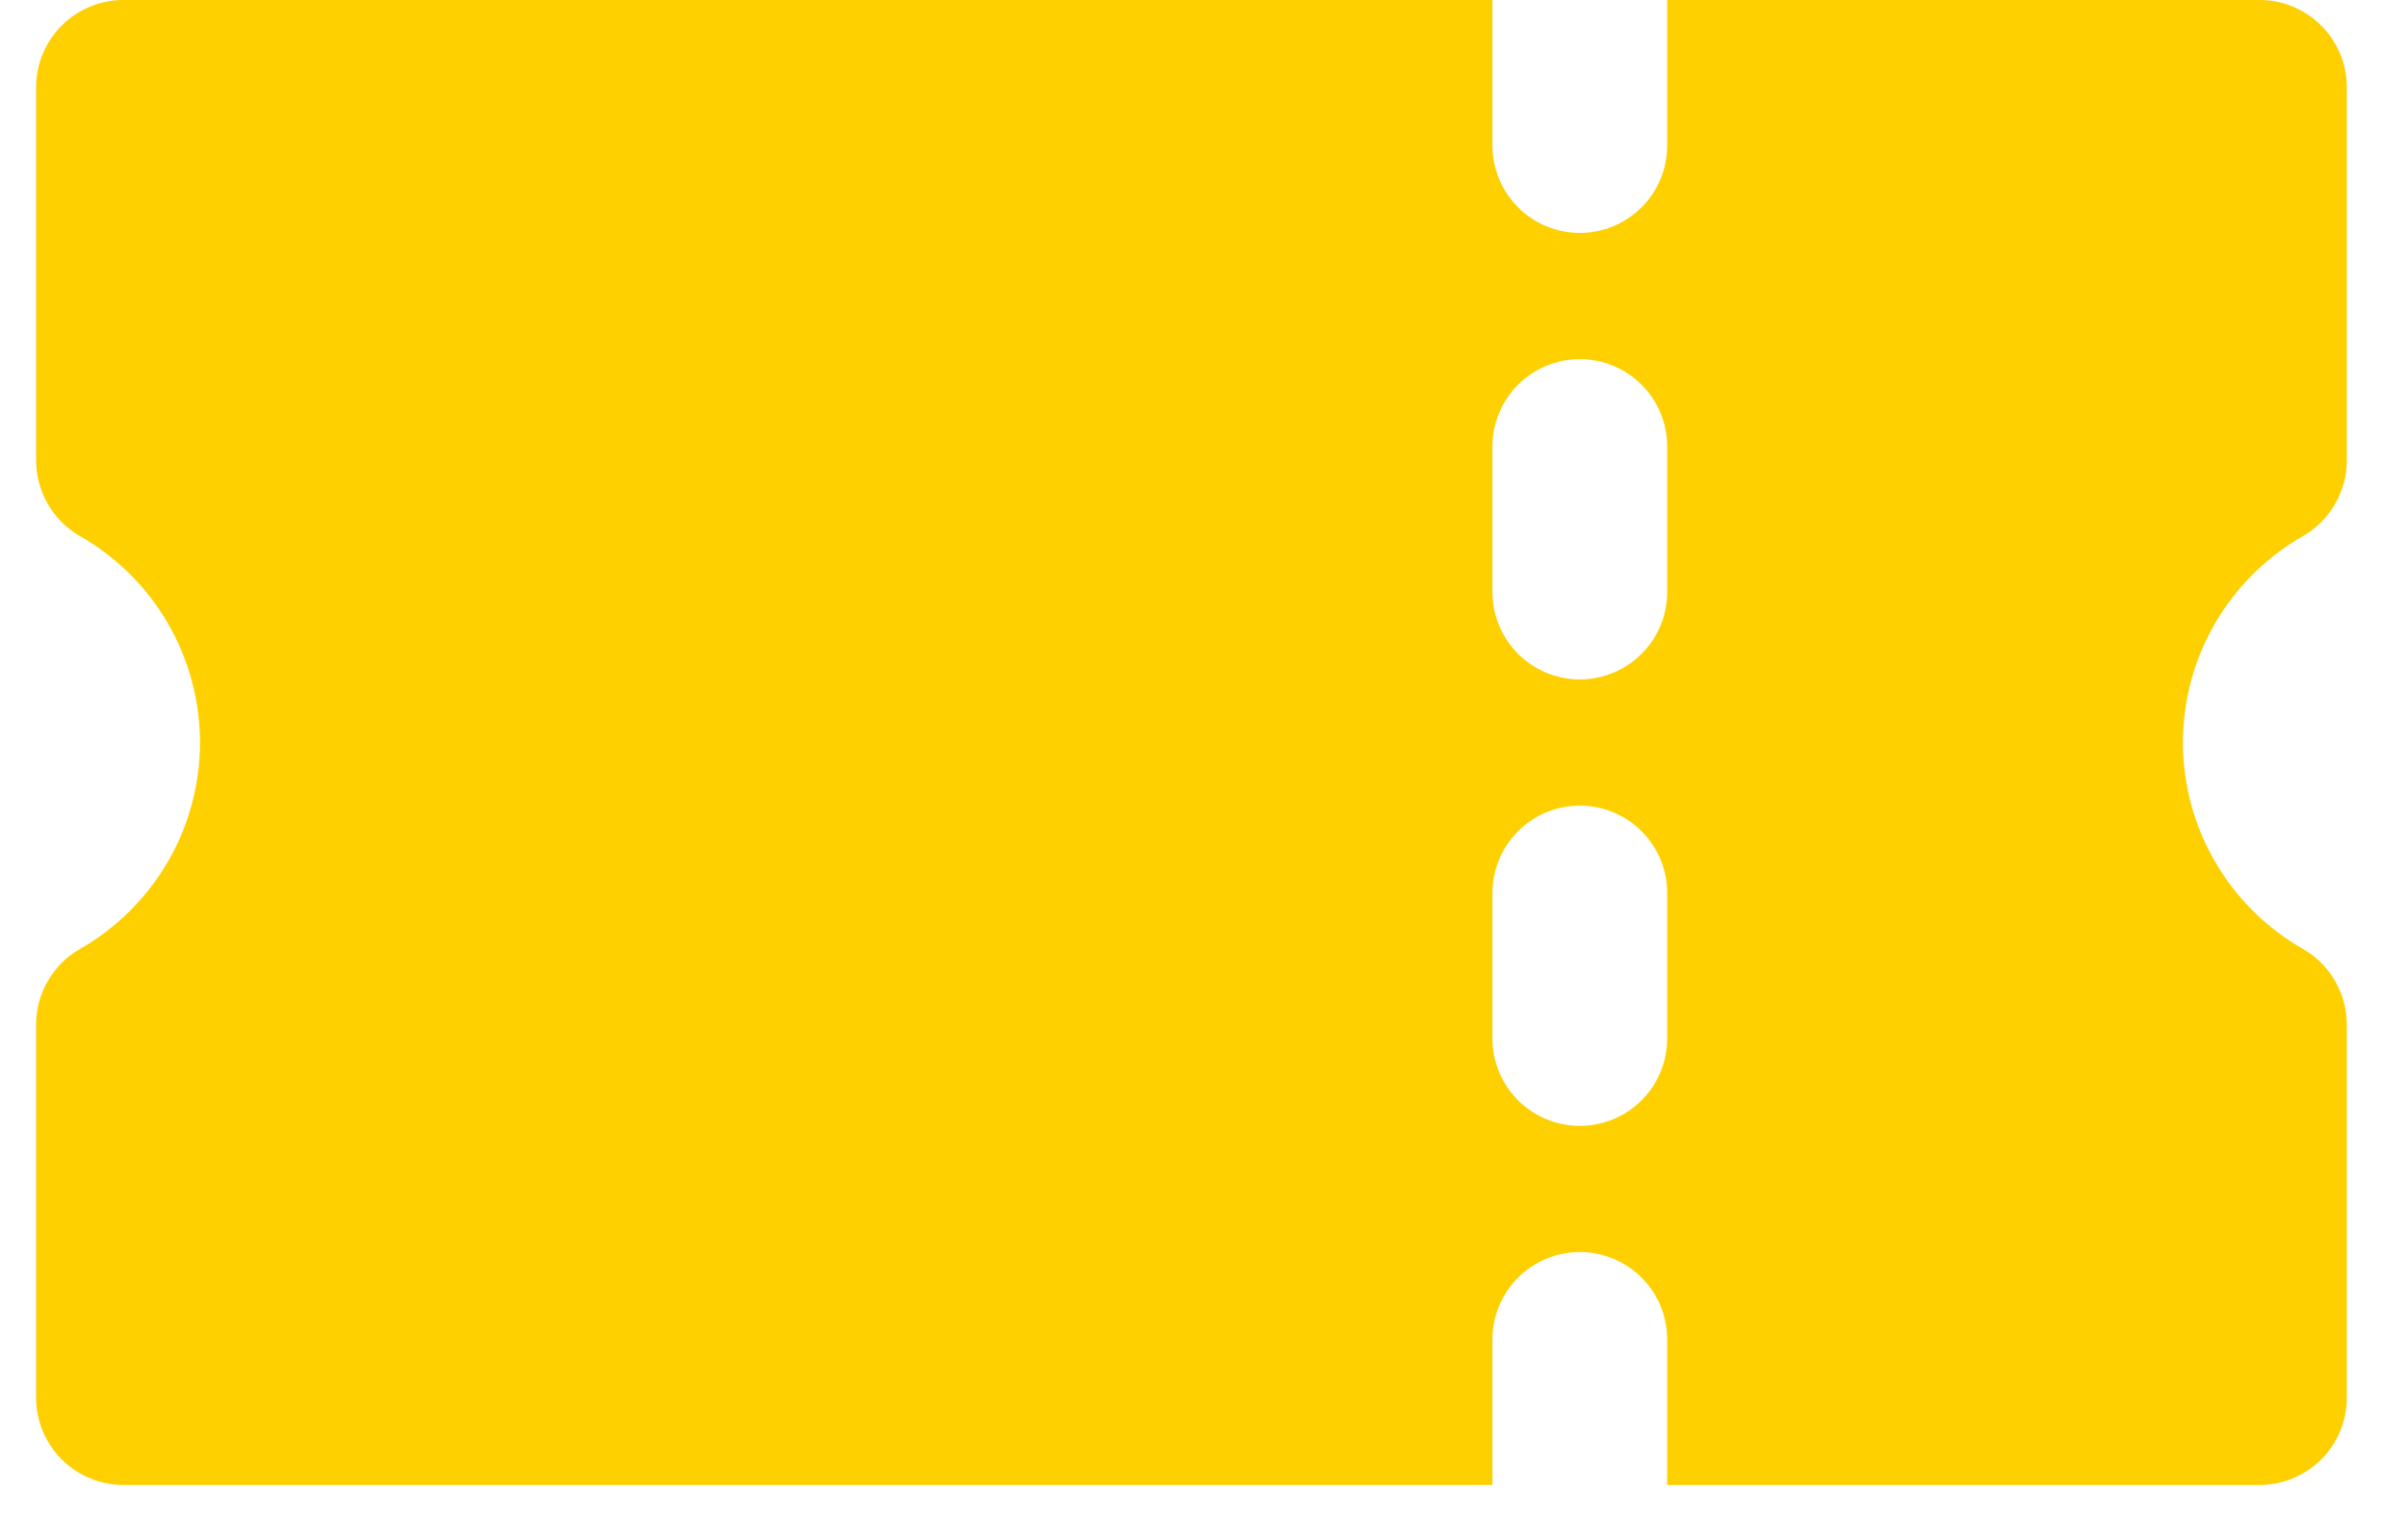 <svg width="25" height="16" viewBox="0 0 25 16" fill="none" xmlns="http://www.w3.org/2000/svg">
<path d="M23.924 5.567C24.061 5.488 24.175 5.373 24.254 5.235C24.333 5.098 24.375 4.942 24.375 4.783V0.907C24.375 0.788 24.352 0.67 24.306 0.56C24.26 0.45 24.194 0.35 24.109 0.266C24.025 0.181 23.925 0.115 23.815 0.069C23.705 0.023 23.587 -1.04525e-05 23.468 3.97437e-09H17.316V1.513C17.316 1.753 17.221 1.984 17.05 2.154C16.88 2.324 16.649 2.42 16.409 2.42C16.168 2.42 15.937 2.324 15.767 2.154C15.597 1.984 15.501 1.753 15.501 1.513V3.97437e-09H1.282C1.163 -1.11496e-05 1.045 0.023 0.935 0.069C0.825 0.115 0.725 0.181 0.641 0.266C0.556 0.35 0.49 0.45 0.444 0.56C0.398 0.67 0.375 0.788 0.375 0.907V4.783C0.375 4.942 0.417 5.098 0.496 5.235C0.575 5.373 0.689 5.488 0.826 5.567C1.206 5.783 1.522 6.095 1.741 6.472C1.961 6.849 2.077 7.278 2.077 7.715C2.077 8.151 1.961 8.58 1.741 8.957C1.521 9.334 1.205 9.646 0.826 9.862C0.688 9.941 0.575 10.056 0.496 10.194C0.416 10.331 0.375 10.487 0.375 10.646V14.521C0.375 14.64 0.398 14.758 0.444 14.868C0.49 14.978 0.557 15.079 0.641 15.163C0.725 15.247 0.825 15.314 0.935 15.359C1.045 15.405 1.163 15.428 1.282 15.428H15.501V13.916C15.501 13.675 15.597 13.444 15.767 13.274C15.937 13.104 16.168 13.008 16.409 13.008C16.649 13.008 16.88 13.104 17.05 13.274C17.221 13.444 17.316 13.675 17.316 13.916V15.428H23.468C23.587 15.428 23.705 15.405 23.815 15.359C23.925 15.314 24.025 15.247 24.109 15.163C24.194 15.079 24.26 14.978 24.306 14.868C24.352 14.758 24.375 14.64 24.375 14.521V10.646C24.375 10.487 24.333 10.331 24.254 10.194C24.175 10.056 24.061 9.941 23.924 9.862C23.544 9.646 23.229 9.334 23.009 8.957C22.789 8.58 22.673 8.151 22.673 7.714C22.673 7.278 22.789 6.849 23.009 6.472C23.229 6.095 23.544 5.783 23.924 5.567ZM17.316 10.79C17.316 11.031 17.221 11.261 17.05 11.432C16.88 11.602 16.649 11.697 16.409 11.697C16.168 11.697 15.937 11.602 15.767 11.432C15.597 11.261 15.501 11.031 15.501 10.79V9.277C15.501 9.037 15.597 8.806 15.767 8.636C15.937 8.465 16.168 8.37 16.409 8.37C16.649 8.37 16.88 8.465 17.05 8.636C17.221 8.806 17.316 9.037 17.316 9.277V10.79ZM17.316 6.151C17.316 6.392 17.221 6.623 17.05 6.793C16.88 6.963 16.649 7.059 16.409 7.059C16.168 7.059 15.937 6.963 15.767 6.793C15.597 6.623 15.501 6.392 15.501 6.151V4.639C15.501 4.398 15.597 4.167 15.767 3.997C15.937 3.827 16.168 3.731 16.409 3.731C16.649 3.731 16.88 3.827 17.05 3.997C17.221 4.167 17.316 4.398 17.316 4.639V6.151Z" fill="#FED000"/>
</svg>
